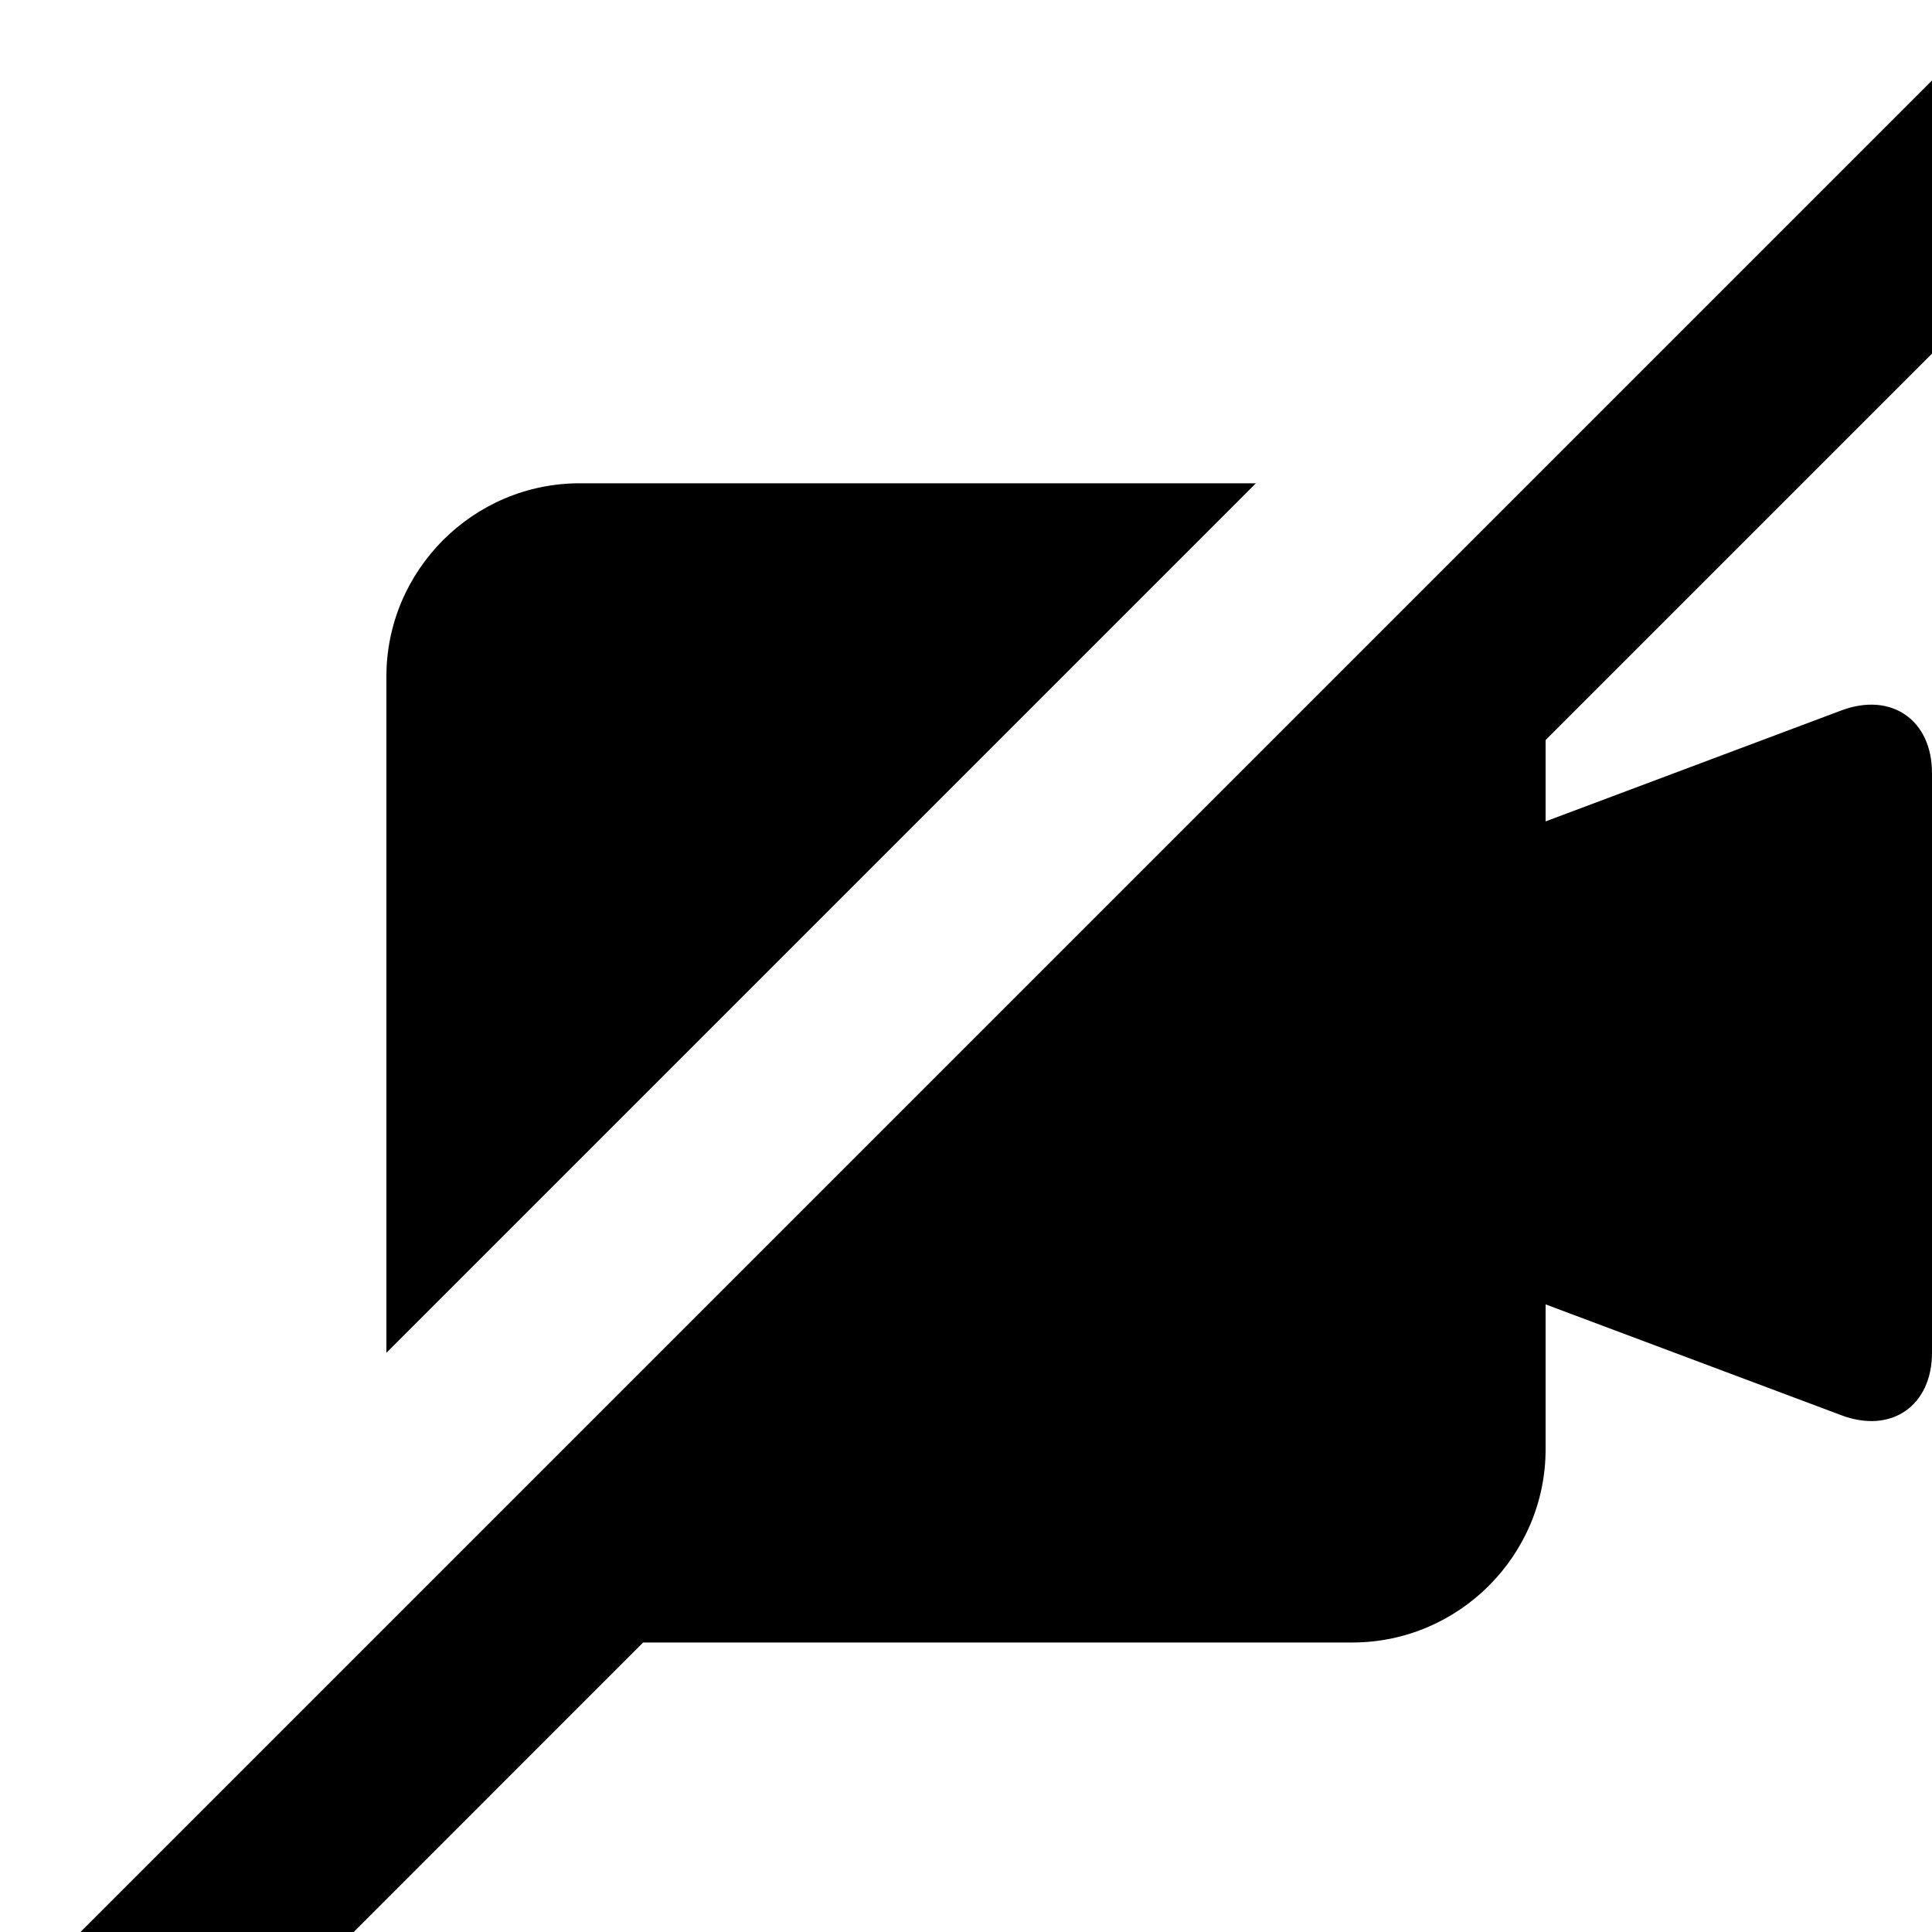 <svg viewBox="0 0 20 20" version="1.1" xmlns="http://www.w3.org/2000/svg" xmlns:xlink="http://www.w3.org/1999/xlink">
    <path d="M19.063,7.354 L16,8.503 L16,7.661 L21.536,2.125 L20.122,0.711 L0.708,20.125 L2.122,21.54 L6.658,17.003 L14,17.003 C15.1,17.003 16,16.103 16,15.003 L16,13.503 L19.063,14.651 C19.579,14.845 20,14.553 20,14.003 L20,8.003 C20,7.453 19.579,7.161 19.063,7.354 Z" id="Shape"></path>
    <path d="M6,5.003 C4.9,5.003 4,5.903 4,7.003 L4,14.004 L13.001,5.003 L6,5.003 Z" id="Shape"></path>
</svg>
